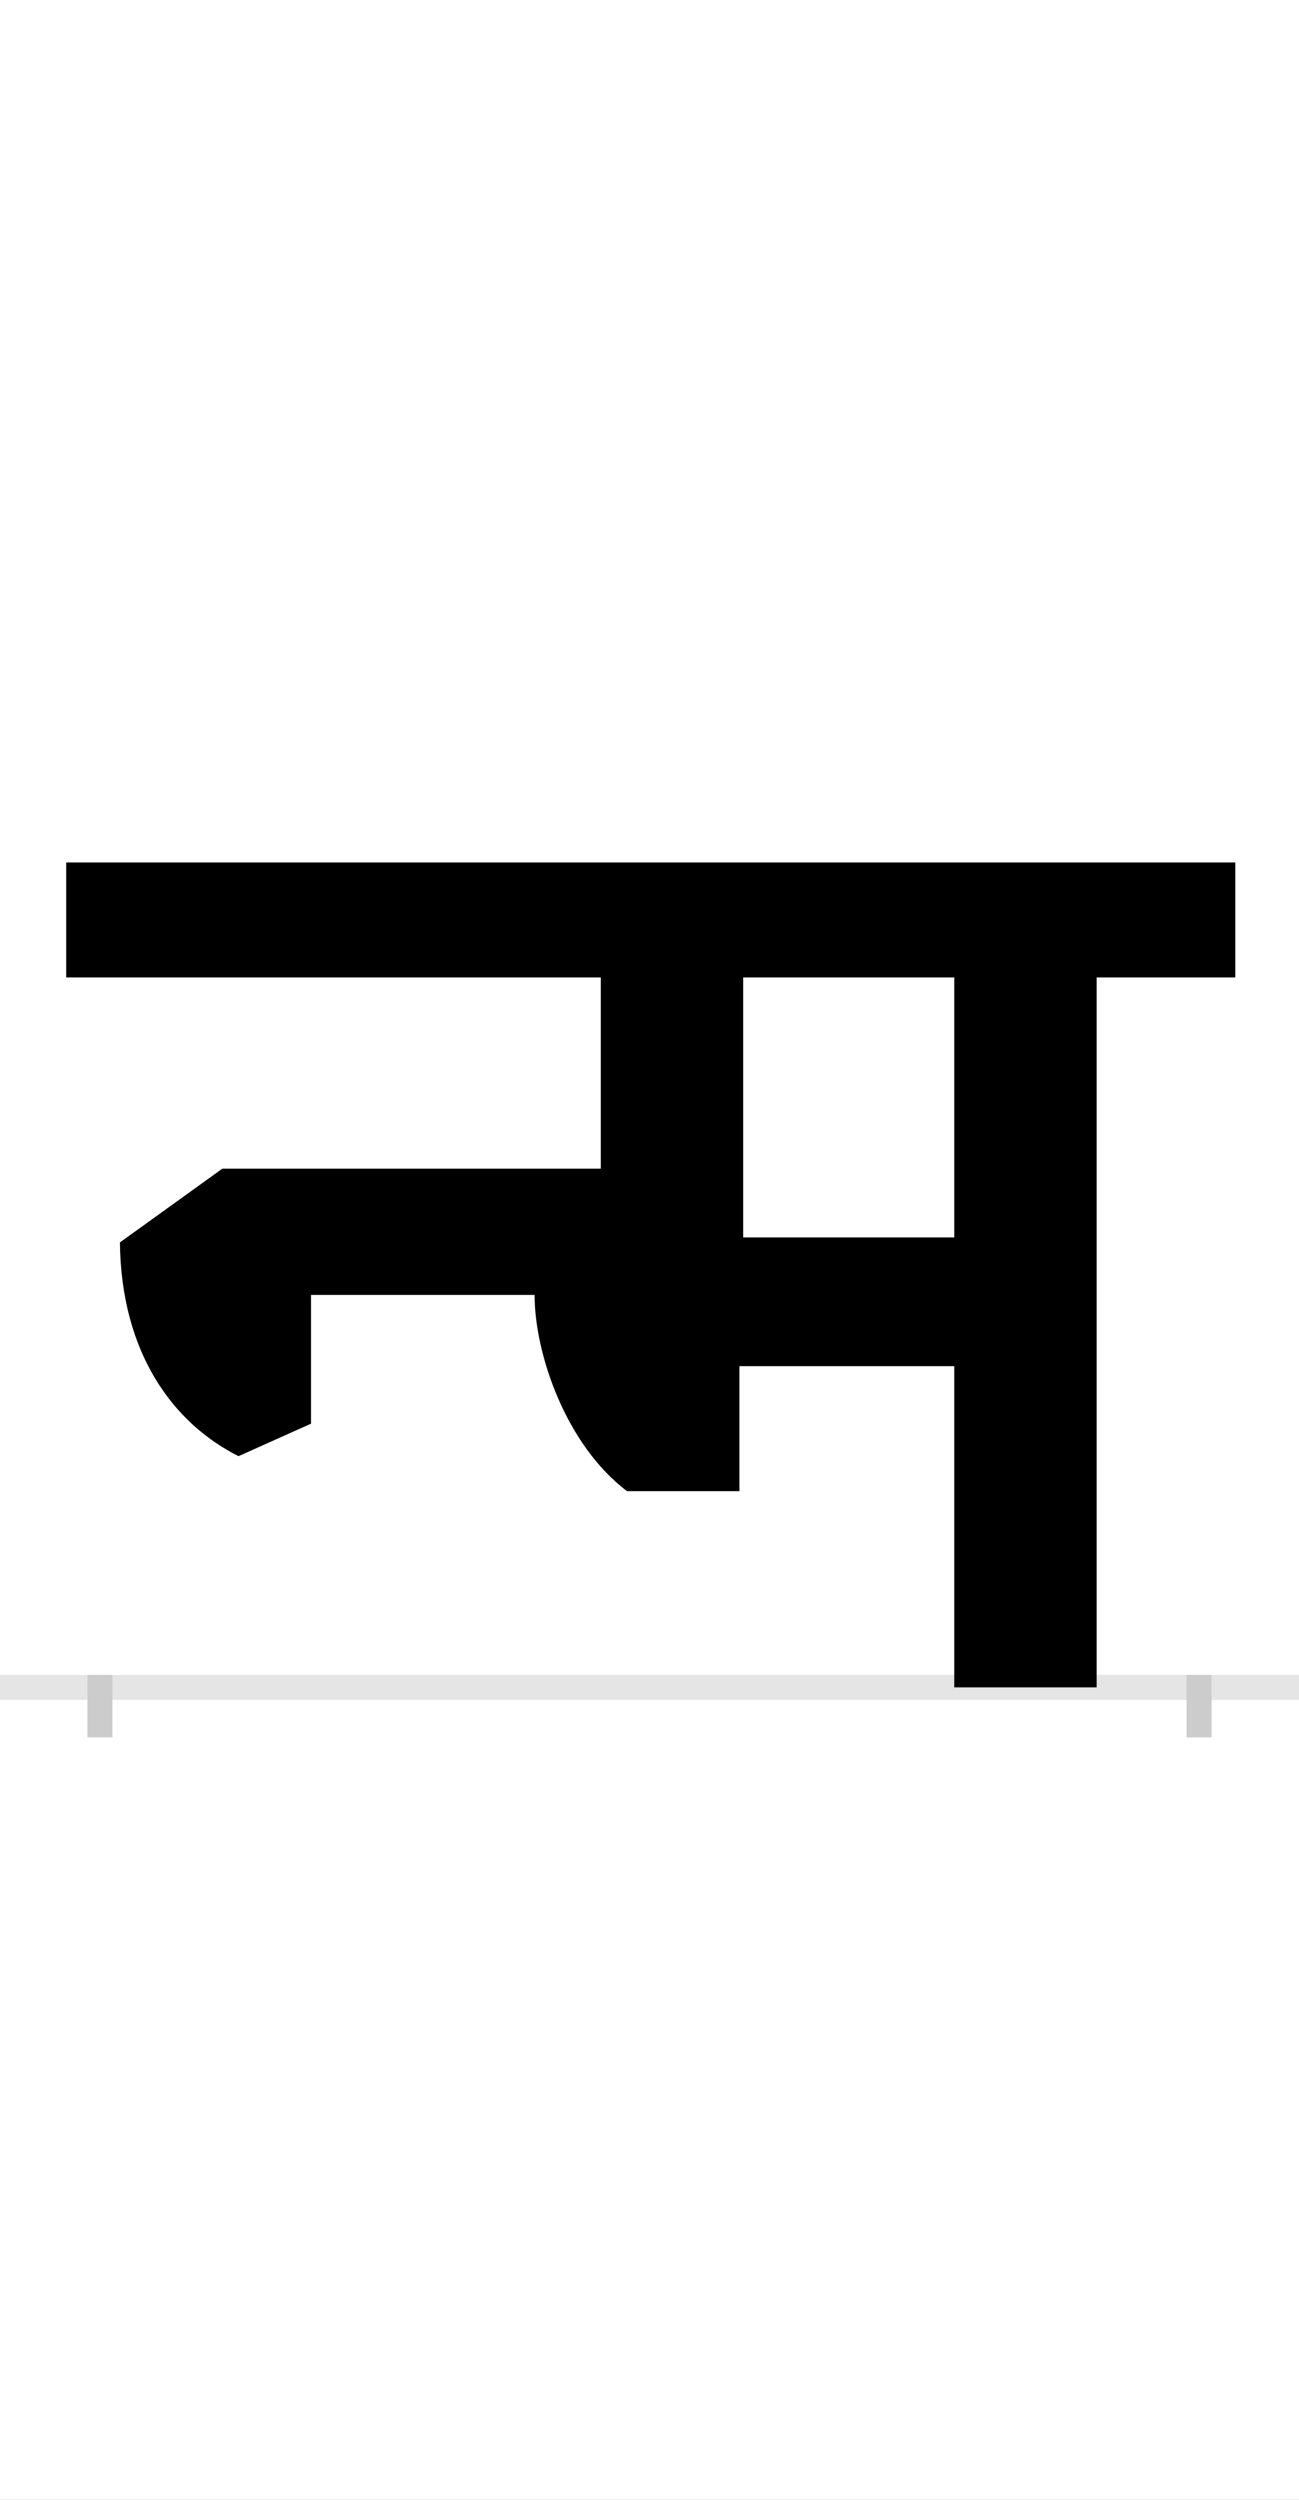 <?xml version="1.0" encoding="UTF-8"?>
<svg height="200.0" version="1.1" width="104.0" xmlns="http://www.w3.org/2000/svg" xmlns:xlink="http://www.w3.org/1999/xlink">
 <rect width="100%" height="100%" fill="#808080" stroke="none"/>
 <path d="M0,0 l104,0 l0,200 l-104,0 Z M0,0" fill="rgb(255,255,255)" transform="matrix(1,0,0,-1,0.0,200.0)"/>
 <path d="M0,0 l104,0" fill="none" stroke="rgb(229,229,229)" stroke-width="2" transform="matrix(1,0,0,-1,0.0,135.0)"/>
 <path d="M0,1 l0,-5" fill="none" stroke="rgb(204,204,204)" stroke-width="2" transform="matrix(1,0,0,-1,8.0,135.0)"/>
 <path d="M0,1 l0,-5" fill="none" stroke="rgb(204,204,204)" stroke-width="2" transform="matrix(1,0,0,-1,96.0,135.0)"/>
 <path d="M798,0 l0,568 l111,0 l0,92 l-936,0 l0,-92 l428,0 l0,-153 l-303,0 l-82,-59 c1,-89,43,-145,95,-171 l58,26 l0,103 l179,0 c0,-47,25,-120,74,-157 l90,0 l0,100 l172,0 l0,-257 Z M684,568 l0,-208 l-169,0 l0,208 Z M684,568" fill="rgb(0,0,0)" transform="matrix(0.1,0.0,0.0,-0.1,8.0,135.0)"/>
</svg>